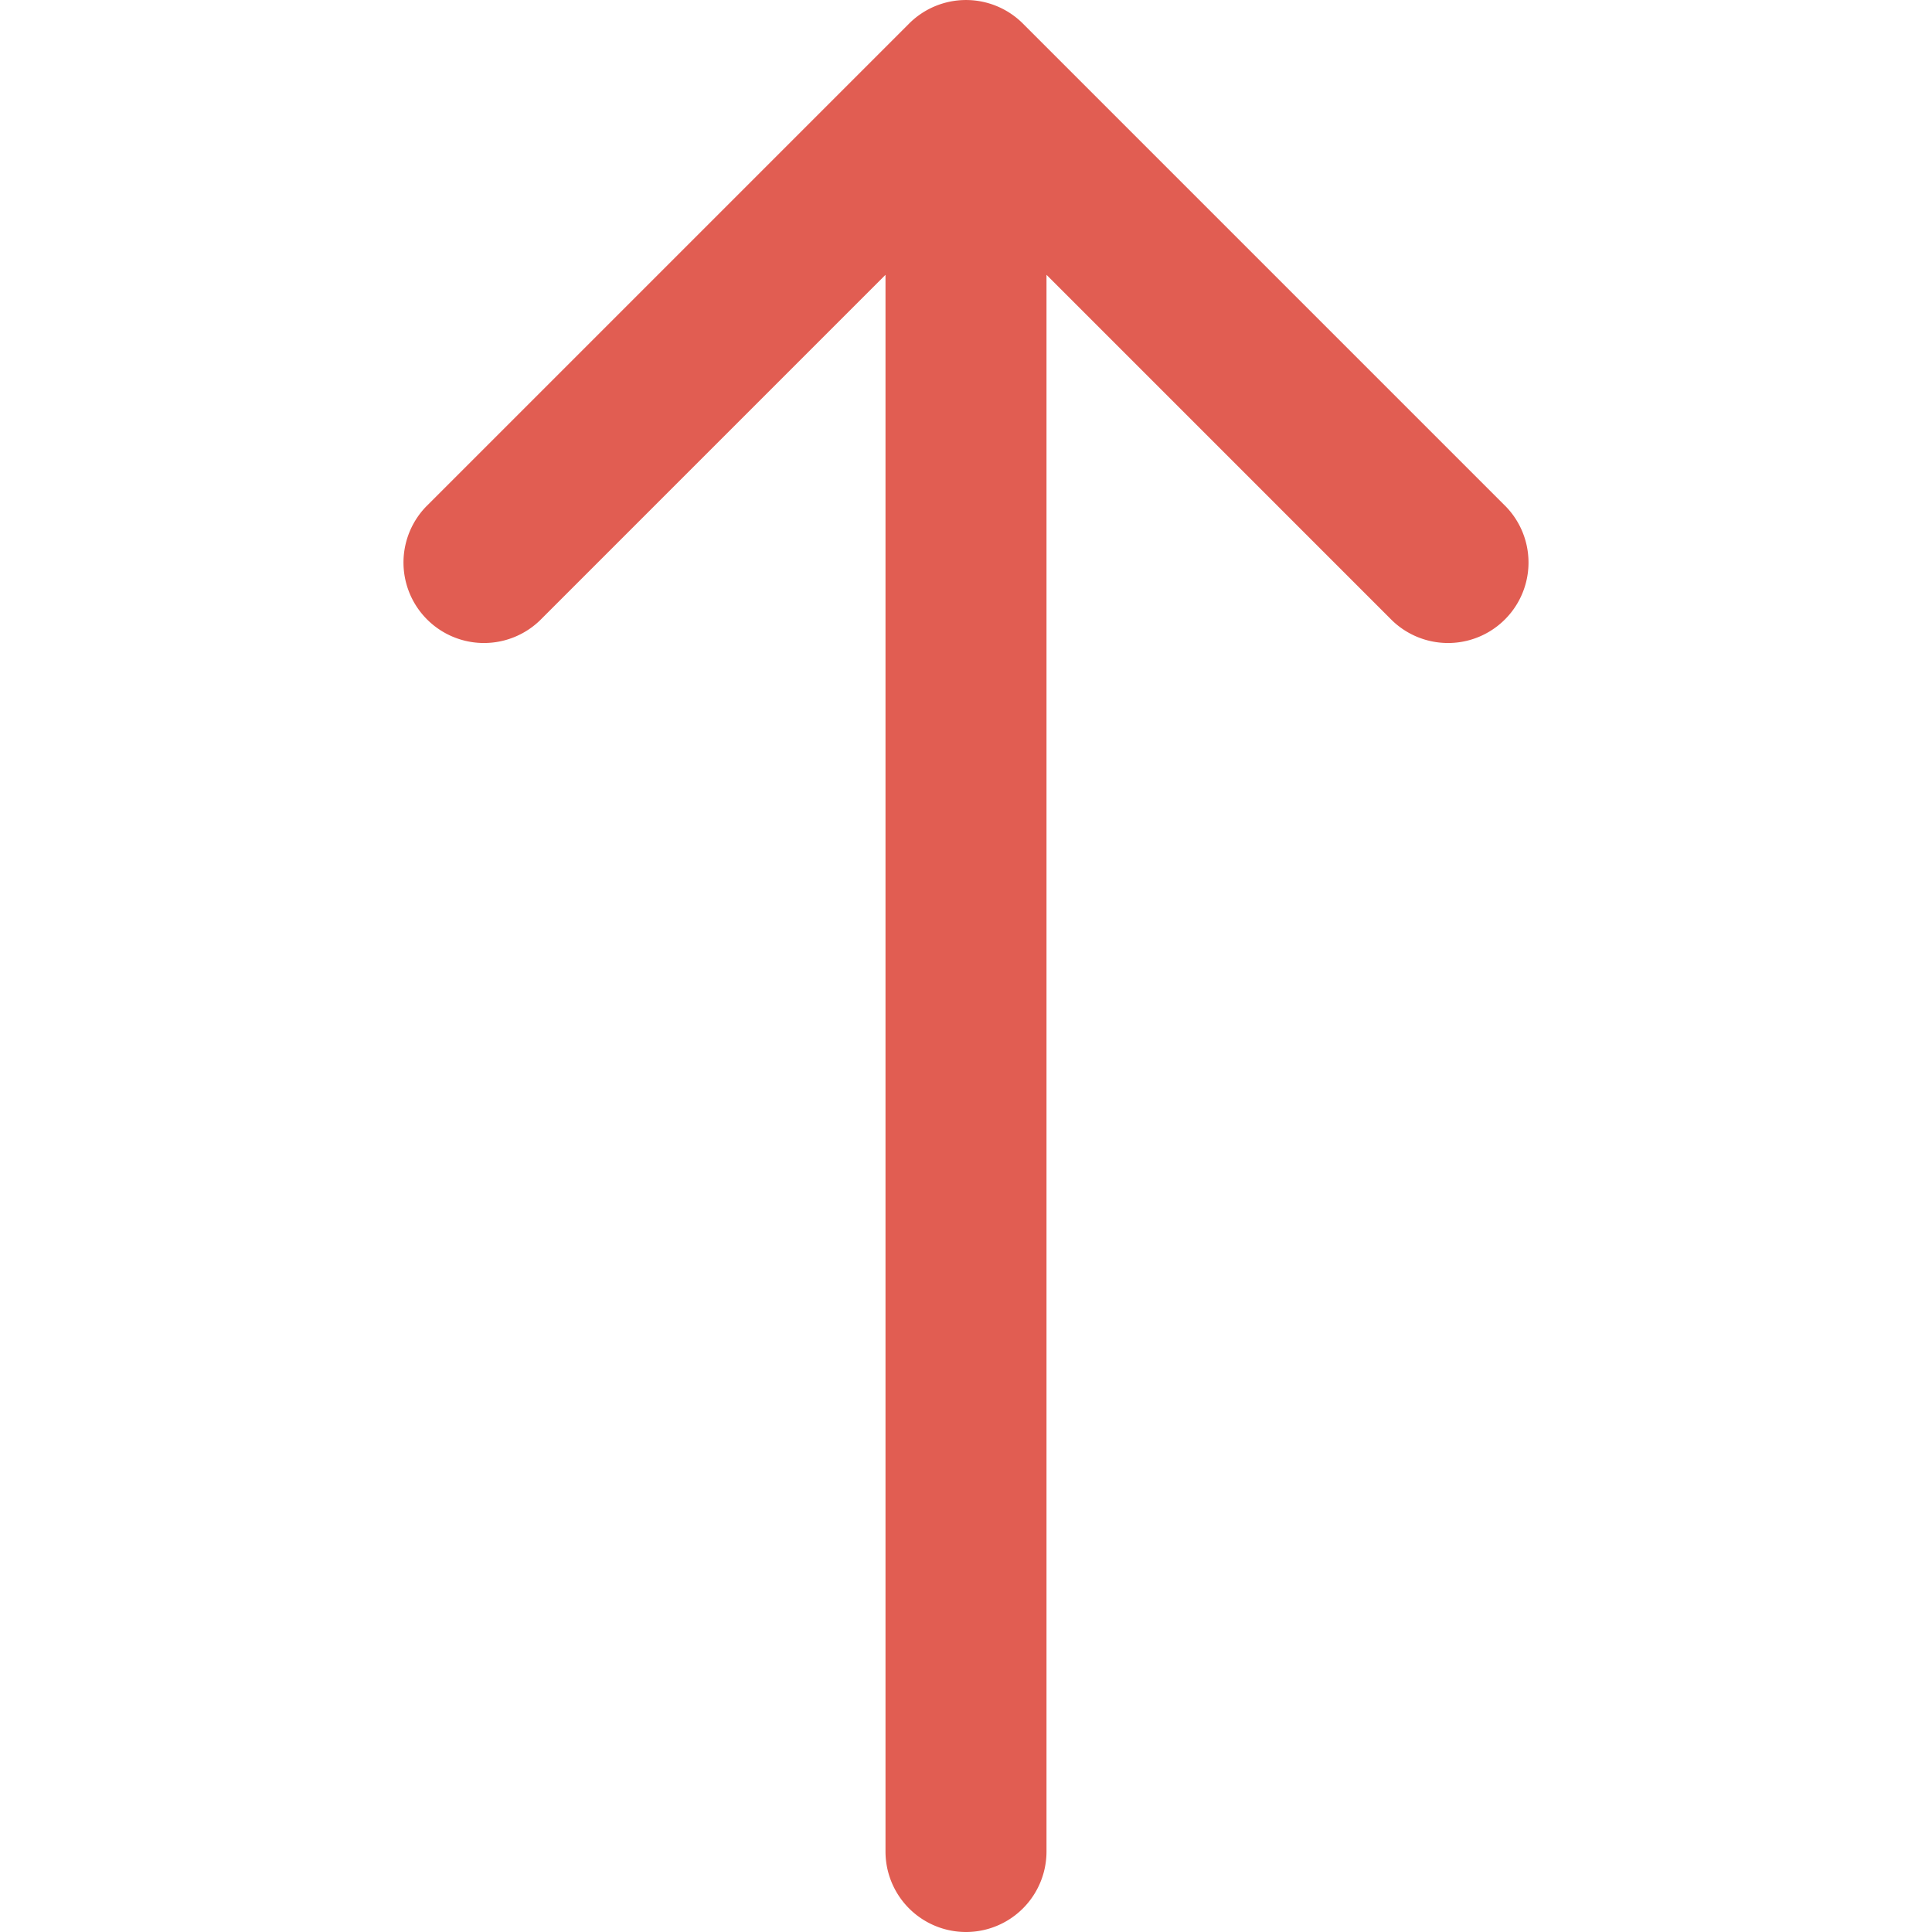 <svg xmlns="http://www.w3.org/2000/svg" width="16" height="16" fill="none" viewBox="-5 0 24 24"><path fill="#E15D52" fill-rule="evenodd" d="M8 3.414V23a1 1 0 1 1-2 0V3.414L1.707 7.707A1 1 0 0 1 .293 6.293l6-6a1 1 0 0 1 1.414 0l6 6a1 1 0 0 1-1.414 1.414L8 3.414z" clip-rule="evenodd"/></svg>